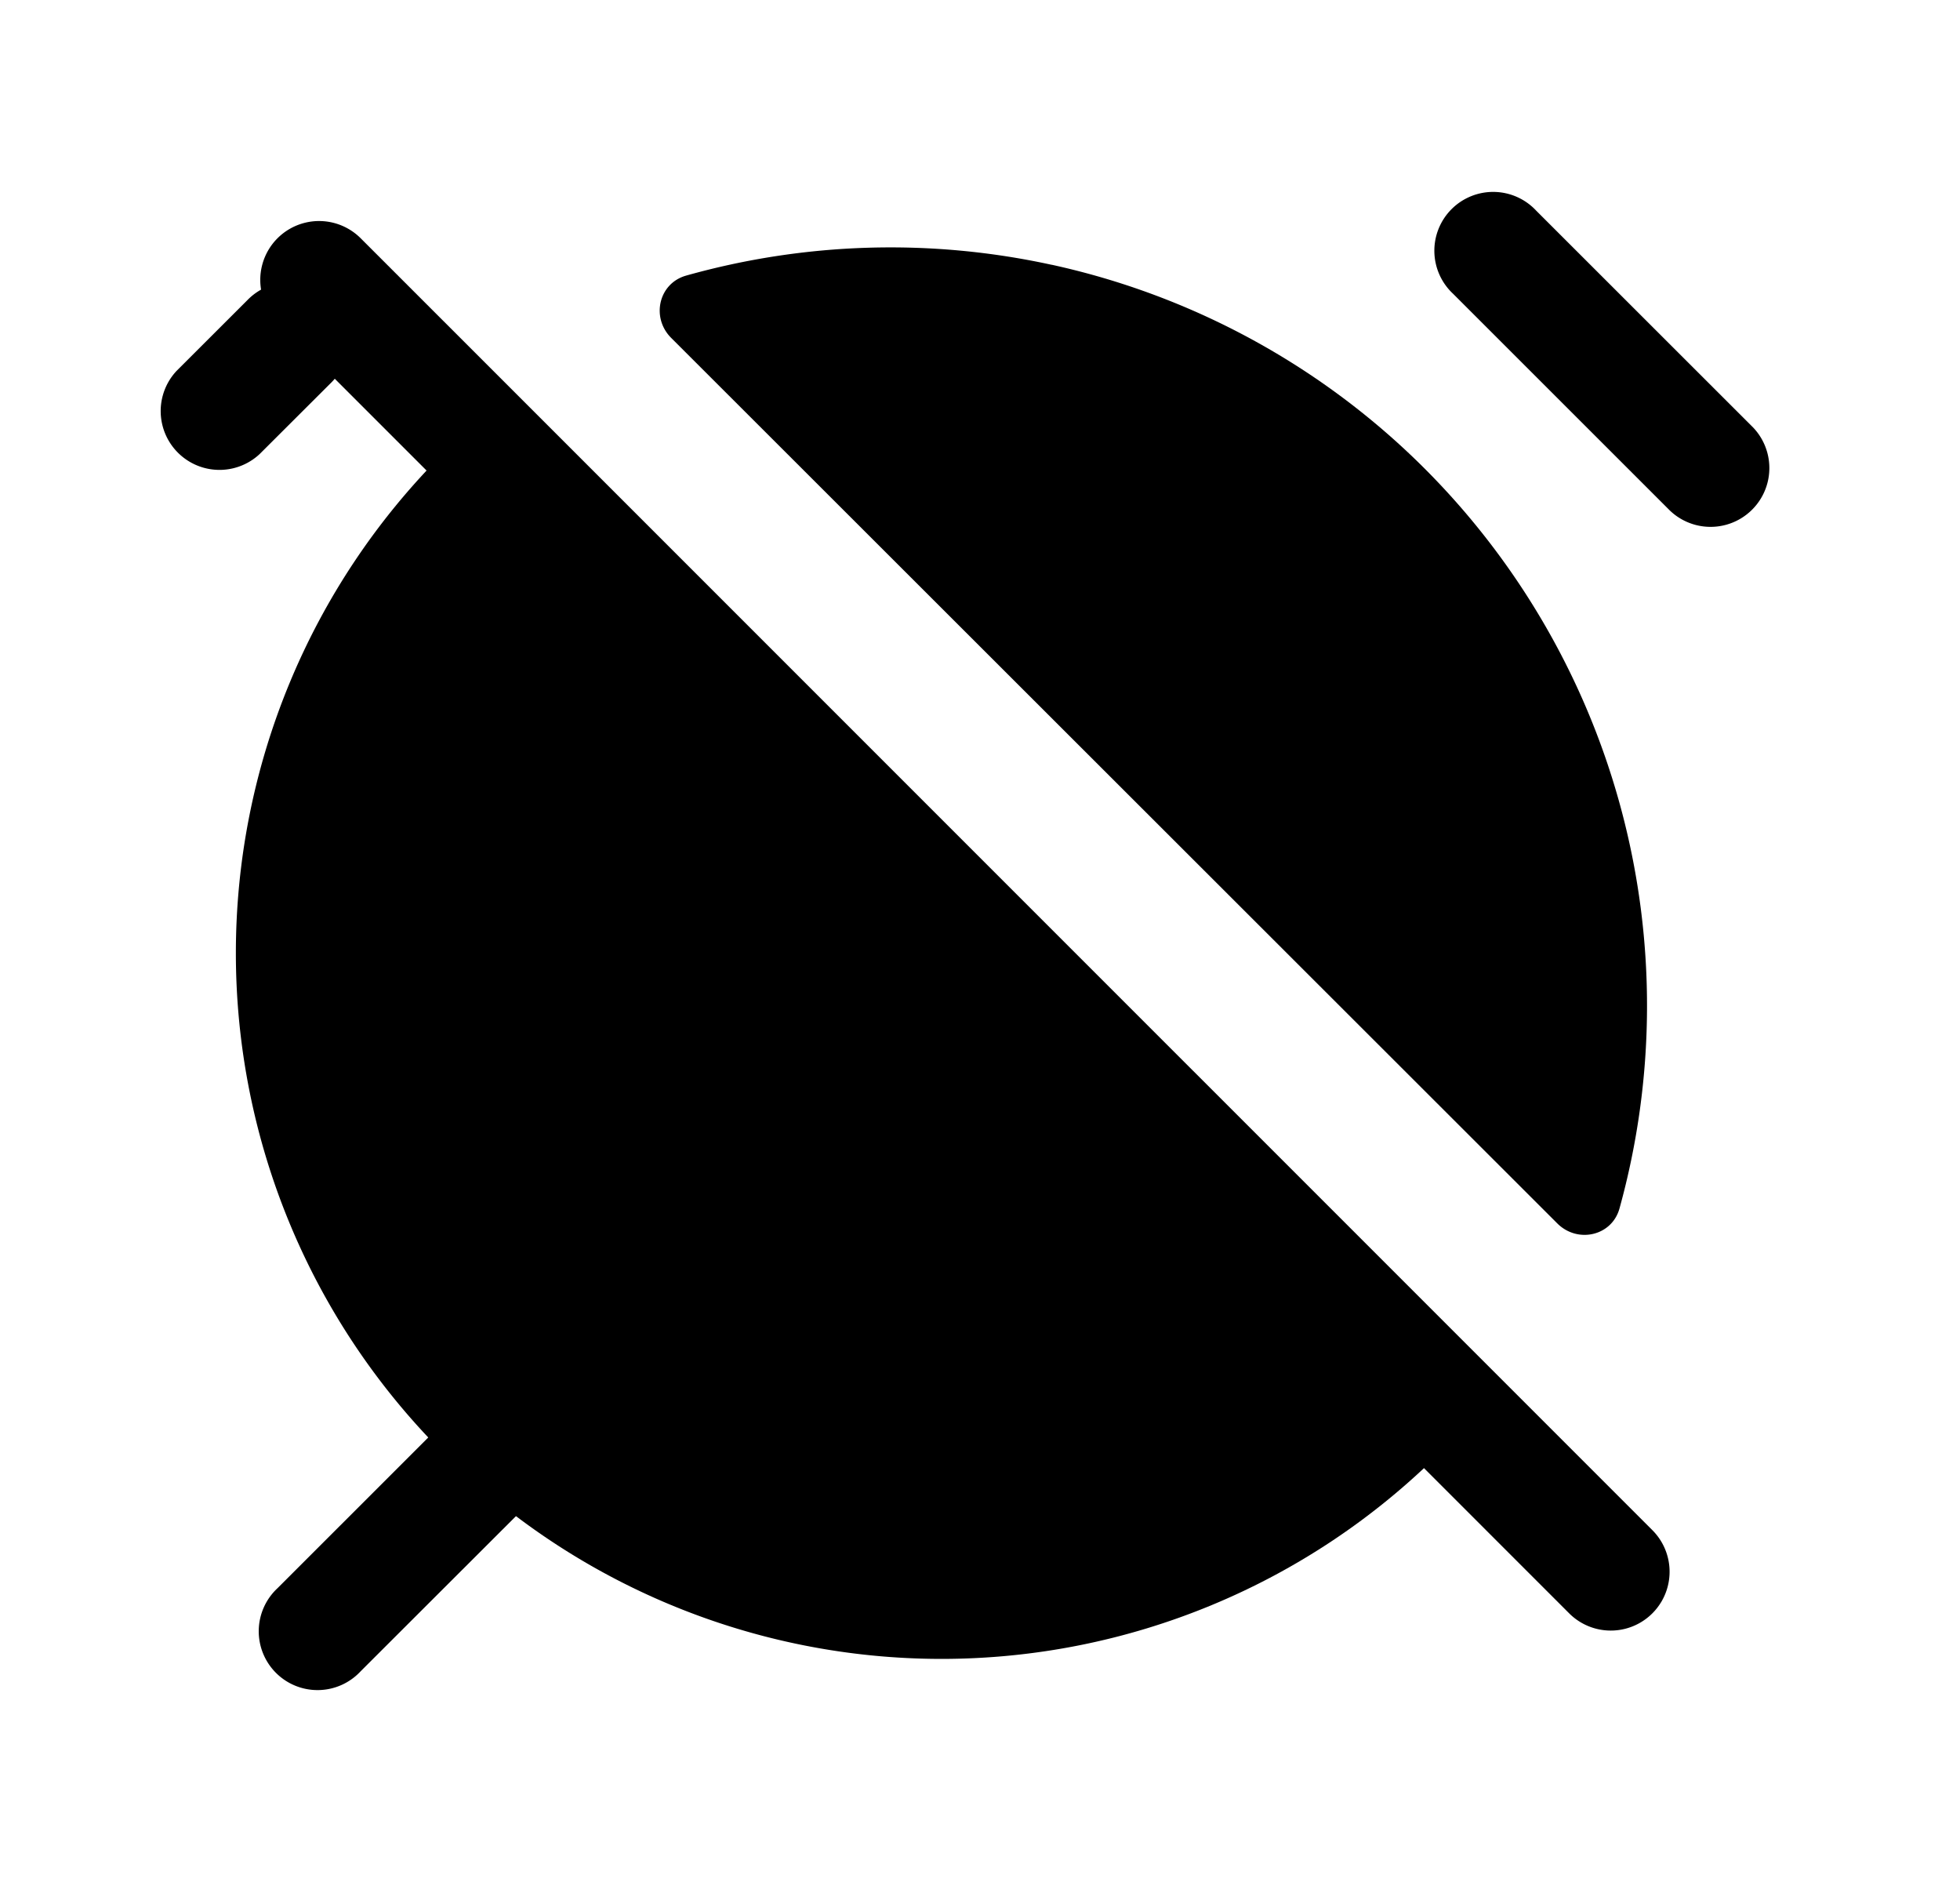<svg xmlns="http://www.w3.org/2000/svg" viewBox="0 0 25 24" fill="currentColor" aria-hidden="true" data-slot="icon">
  <path d="M18.373 18.519A9 9 0 0 1 5.645 5.79l12.728 12.728ZM13.415 3.377a9.629 9.629 0 0 0-4.665.138c-.35.1-.447.535-.19.793l11.304 11.294c.259.258.696.16.793-.192a9.69 9.69 0 0 0-2.485-9.434 9.643 9.643 0 0 0-4.758-2.6Z"/>
  <path d="m6.888 19.027-1.06-1.061-2.289 2.288a.75.75 0 1 0 1.06 1.06l2.29-2.287ZM4.215 4.889a.75.75 0 1 0-1.06-1.061l-.904.903a.75.75 0 0 0 1.06 1.06l.904-.902Zm14.319-1.143a.75.75 0 1 1 1.06-1.06l2.764 2.762a.75.75 0 0 1-1.061 1.06l-2.763-2.762Z"/>
  <path d="M3.54 4.1A.75.75 0 0 1 4.6 3.038l16.476 16.475a.75.75 0 0 1-1.061 1.061L3.539 4.099Z"/>
</svg>
